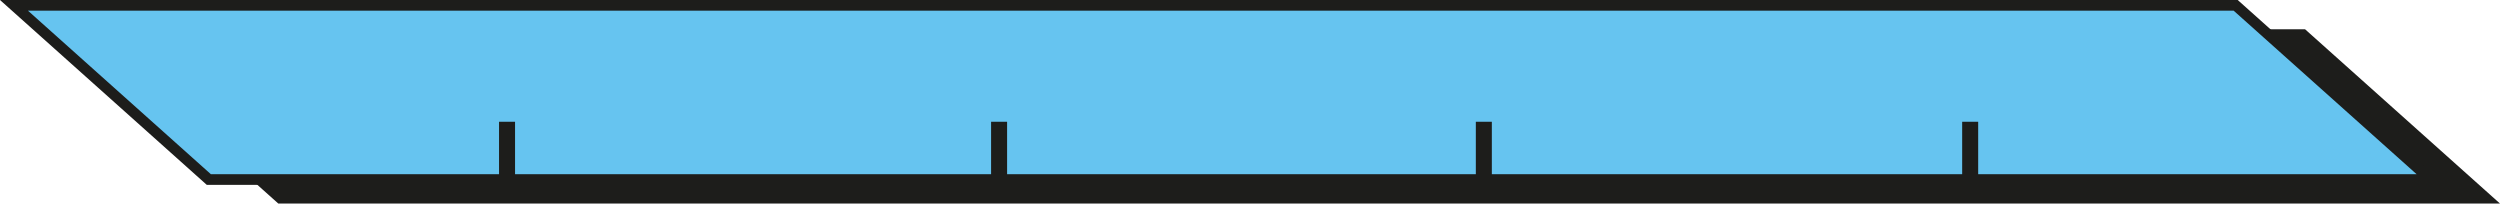 <?xml version="1.0" encoding="UTF-8"?>
<svg id="Calque_2" data-name="Calque 2" xmlns="http://www.w3.org/2000/svg" viewBox="0 0 468.55 38.15">
  <defs>
    <style>
      .cls-1 {
        fill: #a9c7ea;
        stroke-width: 3px;
      }

      .cls-1, .cls-2 {
        stroke: #1d1d1b;
        stroke-miterlimit: 10;
      }

      .cls-2 {
        fill: #66c4f0;
        stroke-width: 2px;
      }

      .cls-3 {
        fill: #1d1d1b;
        stroke-width: 0px;
      }
    </style>
  </defs>
  <g id="Calque_19" data-name="Calque 19">
    <g id="Calque_20" data-name="Calque 20">
      <polygon class="cls-3" points="468.55 38.15 52.16 38.15 15.63 5.49 432.02 5.49 468.55 38.15"/>
      <polygon class="cls-2" points="455.54 33.65 39.14 33.65 2.62 1 419.01 1 455.54 33.65"/>
      <line class="cls-1" x1="187.25" y1="33.54" x2="187.25" y2="22.82"/>
      <line class="cls-1" x1="95.03" y1="33.54" x2="95.03" y2="22.82"/>
      <line class="cls-1" x1="278.1" y1="33.54" x2="278.1" y2="22.82"/>
      <line class="cls-1" x1="369.25" y1="33.54" x2="369.25" y2="22.82"/>
    </g>
  </g>
</svg>